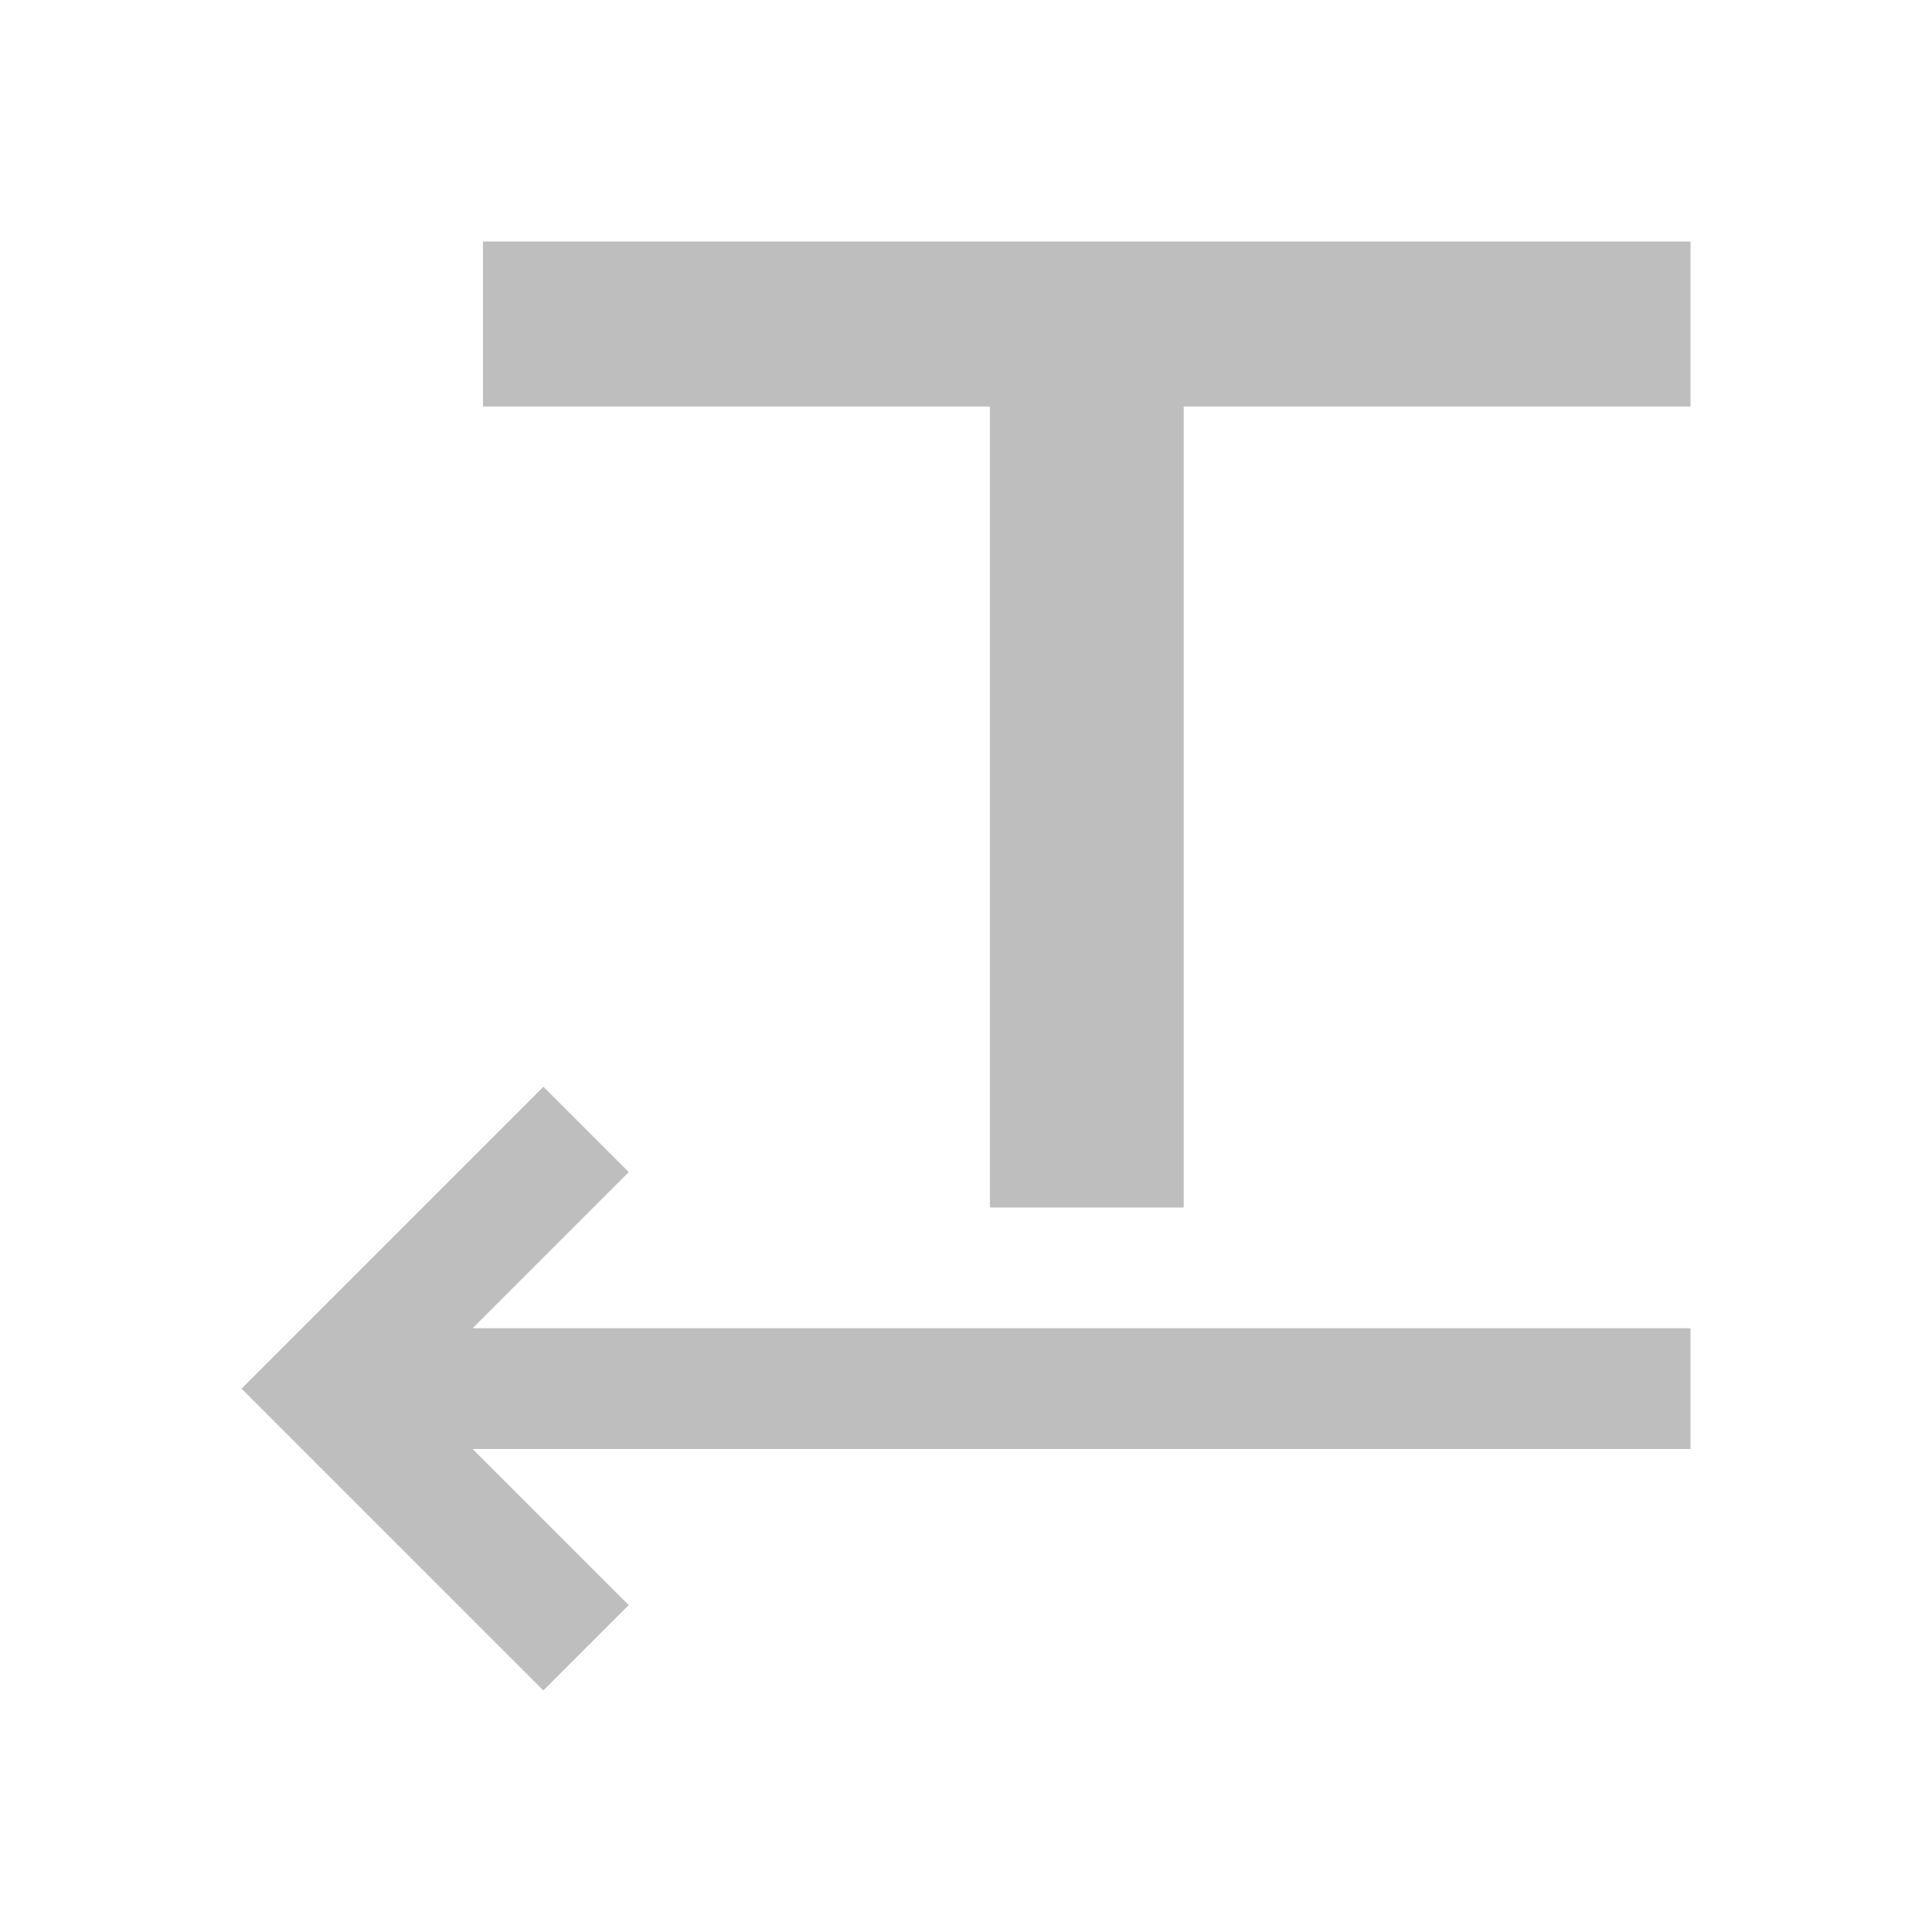 <svg xmlns="http://www.w3.org/2000/svg" xmlns:svg="http://www.w3.org/2000/svg" id="svg2" version="1.1" viewBox="0 0 16 16"><path id="path4172" fill="#bebebe" fill-opacity="1" stroke="none" stroke-linecap="butt" stroke-linejoin="miter" stroke-opacity="1" stroke-width="1" d="m 14,2 0,1.367 -4.197,0 0,6.633 -1.605,0 0,-6.633 L 4,3.367 4,2 14,2 Z M 4.5,9 5.207,9.707 3.914,11 14,11 14,12 3.914,12 5.207,13.293 4.5,14 2.207,11.707 2,11.5 2.207,11.293 4.5,9 Z" font-family="sans-serif" font-size="medium" font-style="normal" font-weight="normal" letter-spacing="0" word-spacing="0" style="line-height:125%"/></svg>
